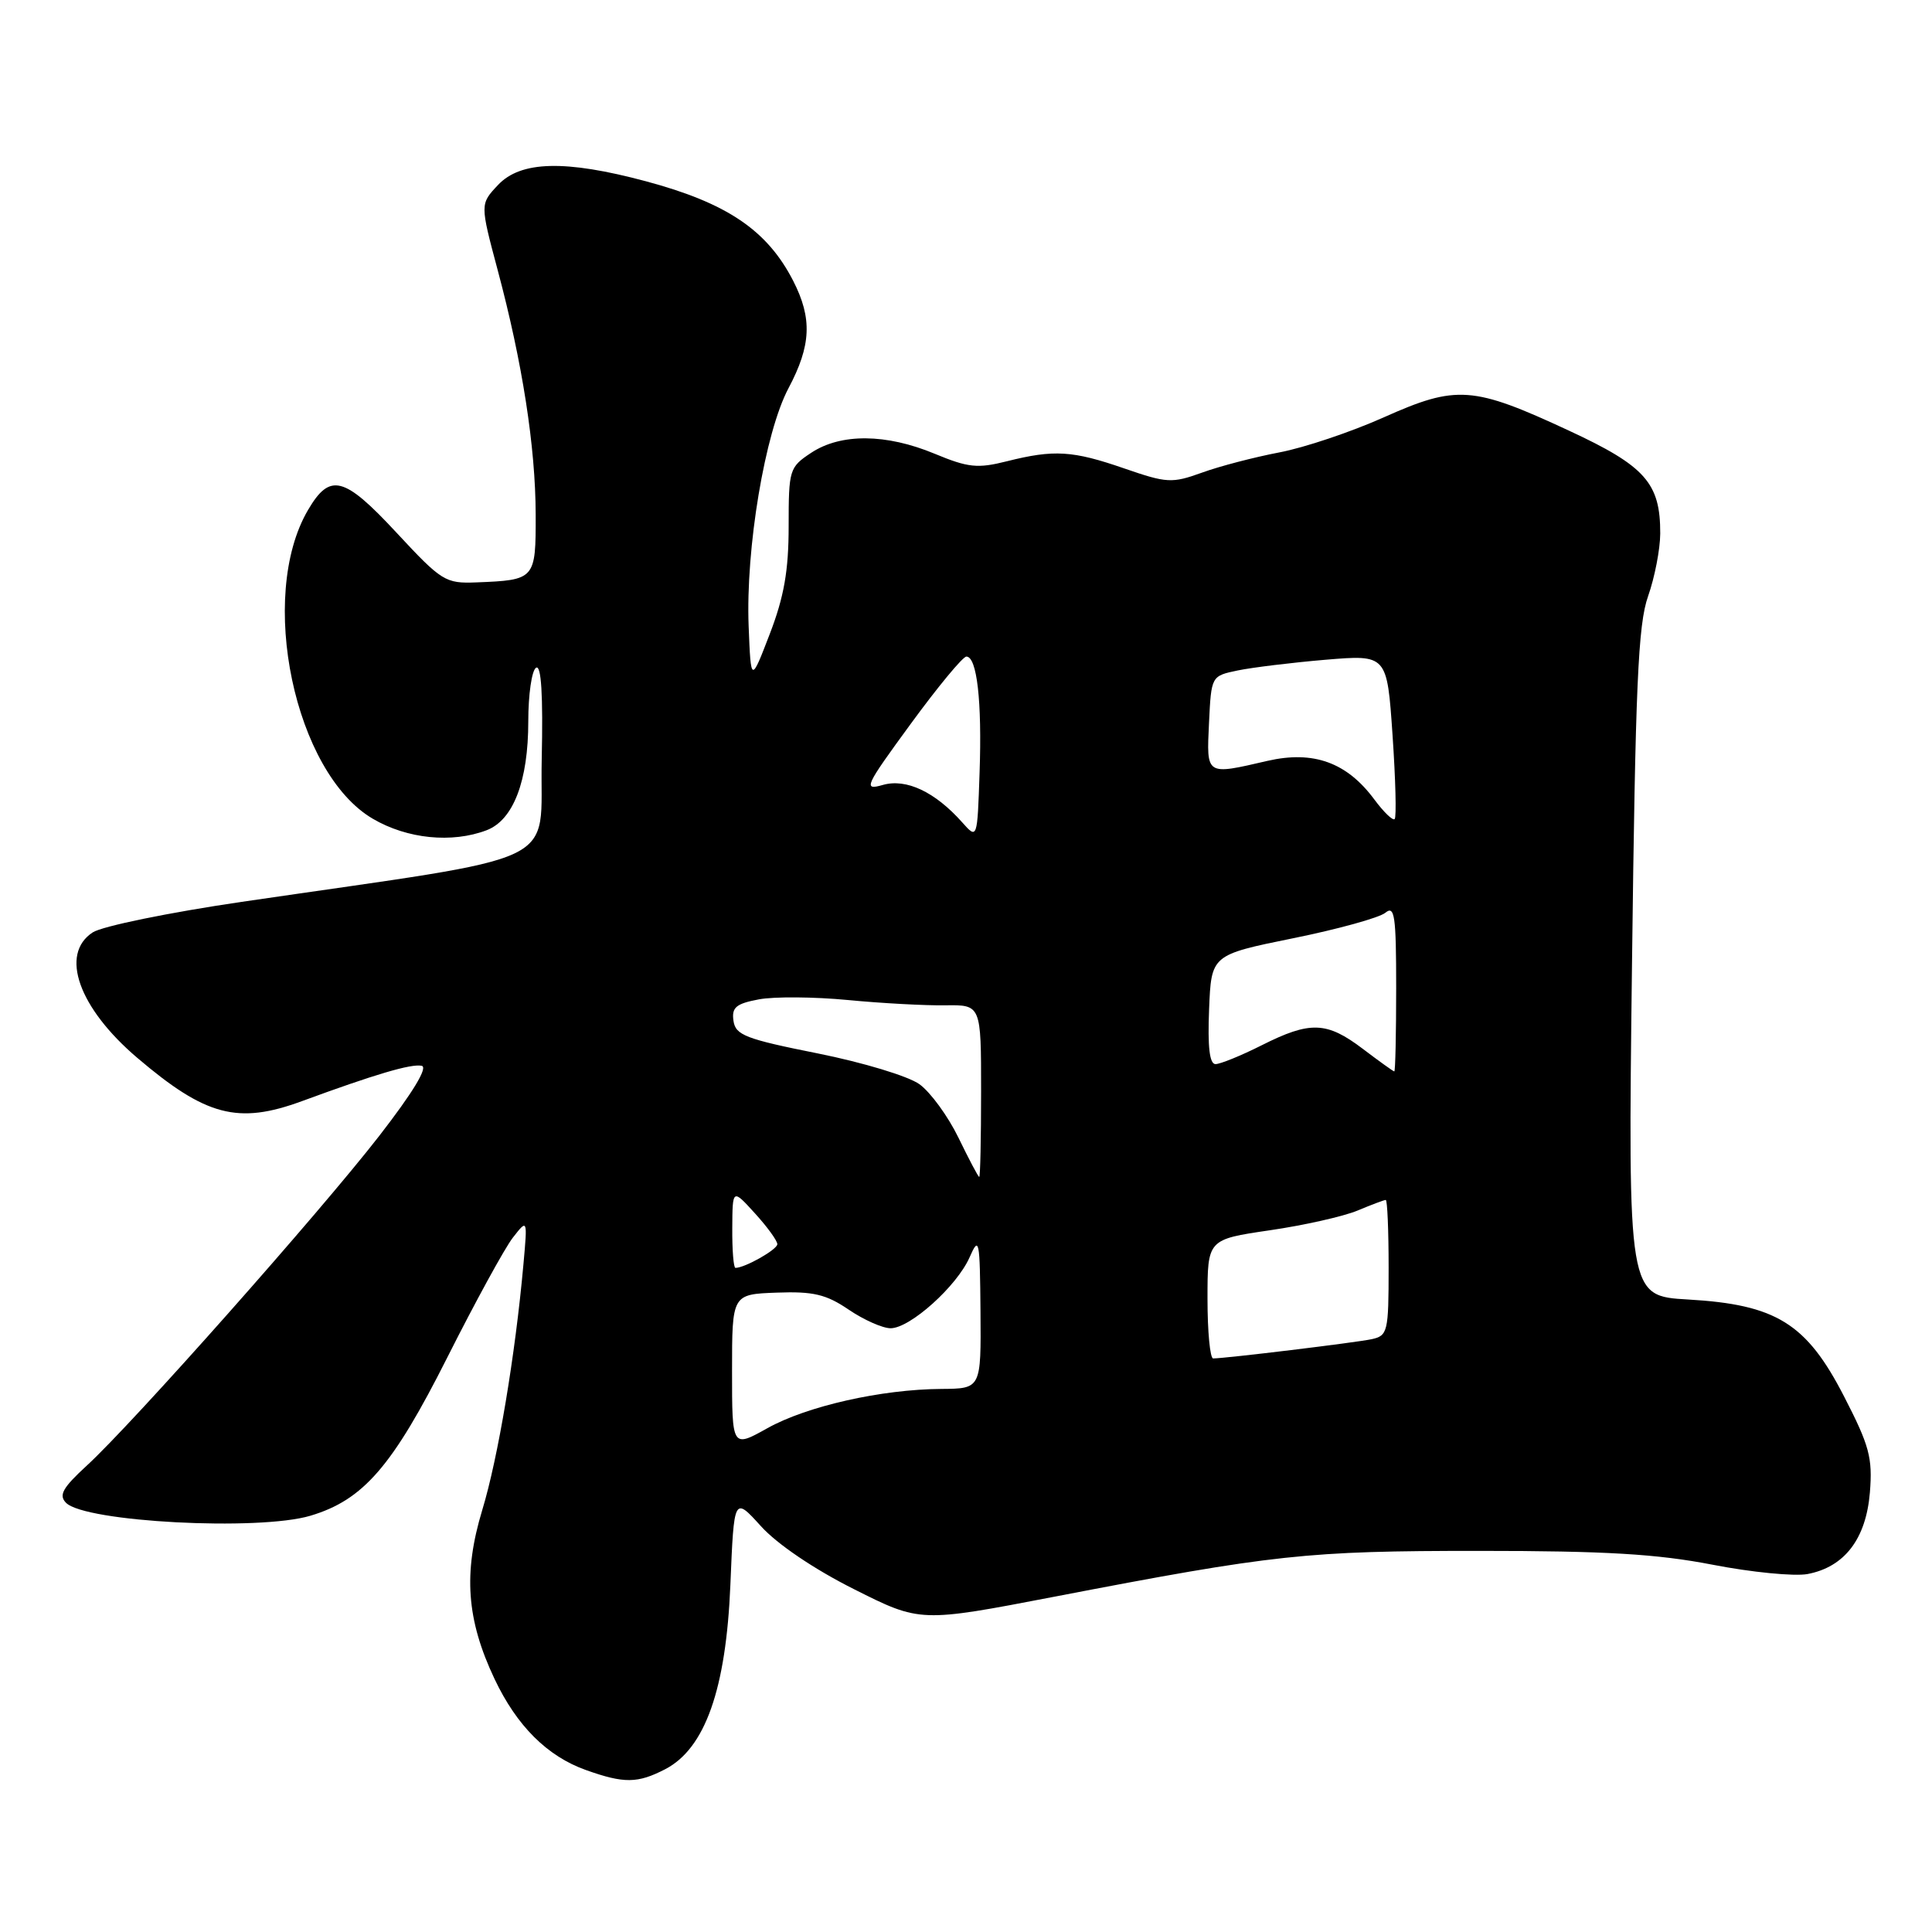 <?xml version="1.0" encoding="UTF-8" standalone="no"?>
<!DOCTYPE svg PUBLIC "-//W3C//DTD SVG 1.1//EN" "http://www.w3.org/Graphics/SVG/1.1/DTD/svg11.dtd" >
<svg xmlns="http://www.w3.org/2000/svg" xmlns:xlink="http://www.w3.org/1999/xlink" version="1.1" viewBox="0 0 256 256">
 <g >
 <path fill="currentColor"
d=" M 88.14 234.43 C 93.43 231.69 96.21 223.82 96.78 209.98 C 97.26 198.29 97.26 198.29 100.83 202.23 C 102.98 204.61 107.87 207.92 113.17 210.58 C 121.94 214.99 121.94 214.99 139.72 211.57 C 168.91 205.95 173.12 205.50 196.00 205.50 C 212.74 205.50 219.58 205.91 226.91 207.33 C 232.09 208.34 237.76 208.89 239.50 208.57 C 244.41 207.64 247.26 203.92 247.77 197.76 C 248.14 193.16 247.71 191.56 244.34 185.02 C 239.37 175.35 235.35 172.86 223.67 172.19 C 215.71 171.73 215.71 171.73 216.25 127.61 C 216.70 90.81 217.05 82.75 218.38 79.00 C 219.25 76.53 219.98 72.79 219.99 70.70 C 220.01 64.01 218.02 61.76 207.89 57.06 C 195.16 51.14 193.01 50.99 183.38 55.29 C 179.05 57.23 172.80 59.33 169.50 59.95 C 166.20 60.58 161.59 61.78 159.26 62.63 C 155.29 64.06 154.62 64.02 149.00 62.08 C 142.13 59.70 139.67 59.55 133.42 61.12 C 129.53 62.10 128.29 61.97 123.84 60.12 C 117.41 57.45 111.43 57.40 107.50 59.99 C 104.59 61.91 104.50 62.22 104.50 69.74 C 104.50 75.62 103.89 79.08 102.00 84.00 C 99.50 90.50 99.50 90.50 99.20 83.00 C 98.79 72.68 101.36 57.31 104.48 51.44 C 107.49 45.77 107.65 42.19 105.10 37.21 C 101.66 30.50 96.33 26.90 85.59 24.02 C 74.91 21.16 68.99 21.31 65.98 24.52 C 63.61 27.04 63.61 27.04 65.94 35.77 C 69.22 48.03 70.96 59.22 70.98 68.18 C 71.00 76.78 70.93 76.86 63.12 77.17 C 59.01 77.33 58.52 77.02 52.53 70.57 C 45.57 63.08 43.72 62.61 40.80 67.60 C 34.11 79.05 39.02 102.41 49.40 108.49 C 53.95 111.16 59.88 111.76 64.48 110.01 C 68.02 108.66 70.00 103.49 70.00 95.59 C 70.00 92.03 70.46 88.83 71.03 88.48 C 71.72 88.05 71.97 92.05 71.78 100.66 C 71.46 115.10 75.68 113.11 32.03 119.50 C 22.42 120.91 13.53 122.73 12.28 123.55 C 7.88 126.43 10.42 133.56 18.19 140.17 C 27.27 147.90 31.53 149.02 40.00 145.91 C 49.74 142.33 54.46 140.94 55.87 141.22 C 56.75 141.40 54.72 144.74 50.26 150.50 C 42.34 160.70 17.54 188.67 11.50 194.20 C 8.30 197.14 7.75 198.12 8.75 199.13 C 11.27 201.68 34.29 202.89 41.14 200.84 C 48.16 198.74 52.00 194.30 59.27 179.87 C 62.97 172.52 66.88 165.38 67.95 164.00 C 69.90 161.50 69.90 161.50 69.36 167.50 C 68.27 179.63 65.99 193.22 63.90 200.09 C 61.37 208.45 61.81 214.61 65.53 222.47 C 68.47 228.68 72.50 232.71 77.64 234.54 C 82.70 236.34 84.48 236.32 88.14 234.43 Z  M 97.00 181.68 C 97.00 171.50 97.00 171.50 102.91 171.28 C 107.76 171.10 109.46 171.50 112.45 173.53 C 114.45 174.89 116.95 176.00 118.01 176.00 C 120.59 176.00 126.80 170.42 128.48 166.59 C 129.74 163.72 129.84 164.23 129.92 173.75 C 130.00 184.00 130.00 184.00 124.75 184.04 C 116.78 184.09 106.92 186.32 101.69 189.24 C 97.00 191.86 97.00 191.86 97.00 181.68 Z  M 160.00 172.12 C 160.00 164.23 160.00 164.23 168.25 163.02 C 172.79 162.36 178.02 161.18 179.87 160.41 C 181.73 159.63 183.41 159.00 183.62 159.00 C 183.83 159.00 184.00 163.04 184.00 167.98 C 184.00 176.48 183.88 176.99 181.75 177.45 C 179.66 177.90 162.44 179.99 160.75 180.00 C 160.34 180.00 160.00 176.45 160.00 172.12 Z  M 97.03 162.75 C 97.06 157.50 97.06 157.50 100.03 160.77 C 101.66 162.56 103.00 164.40 103.00 164.86 C 103.00 165.57 98.71 168.00 97.45 168.00 C 97.20 168.00 97.01 165.64 97.03 162.75 Z  M 127.00 150.75 C 125.62 147.91 123.30 144.73 121.84 143.67 C 120.36 142.60 114.38 140.79 108.34 139.58 C 98.82 137.68 97.46 137.16 97.19 135.27 C 96.93 133.49 97.52 132.99 100.56 132.42 C 102.59 132.04 107.90 132.08 112.37 132.51 C 116.84 132.94 122.64 133.25 125.25 133.21 C 130.00 133.14 130.00 133.14 130.00 144.57 C 130.00 150.86 129.89 155.98 129.75 155.95 C 129.61 155.93 128.38 153.59 127.00 150.75 Z  M 180.57 138.97 C 175.79 135.35 173.61 135.27 167.19 138.50 C 164.45 139.88 161.69 141.00 161.06 141.00 C 160.27 141.00 160.01 138.72 160.21 133.76 C 160.50 126.53 160.50 126.53 171.31 124.33 C 177.26 123.13 182.77 121.60 183.56 120.95 C 184.80 119.92 185.00 121.32 185.00 130.88 C 185.00 136.99 184.89 141.99 184.75 141.97 C 184.61 141.96 182.73 140.61 180.57 138.97 Z  M 127.50 108.97 C 123.91 104.93 120.08 103.12 116.98 104.01 C 114.34 104.76 114.58 104.25 120.68 95.91 C 124.26 91.01 127.58 87.00 128.05 87.00 C 129.45 87.00 130.13 92.91 129.80 102.36 C 129.50 111.22 129.50 111.22 127.50 108.97 Z  M 182.11 105.94 C 178.47 101.02 174.04 99.42 167.94 100.82 C 159.73 102.72 159.87 102.81 160.20 95.79 C 160.50 89.57 160.50 89.57 164.00 88.84 C 165.93 88.44 171.17 87.80 175.64 87.42 C 183.79 86.74 183.79 86.74 184.52 97.42 C 184.92 103.29 185.05 108.29 184.80 108.53 C 184.56 108.78 183.35 107.61 182.11 105.94 Z "/>
</g>
</svg>